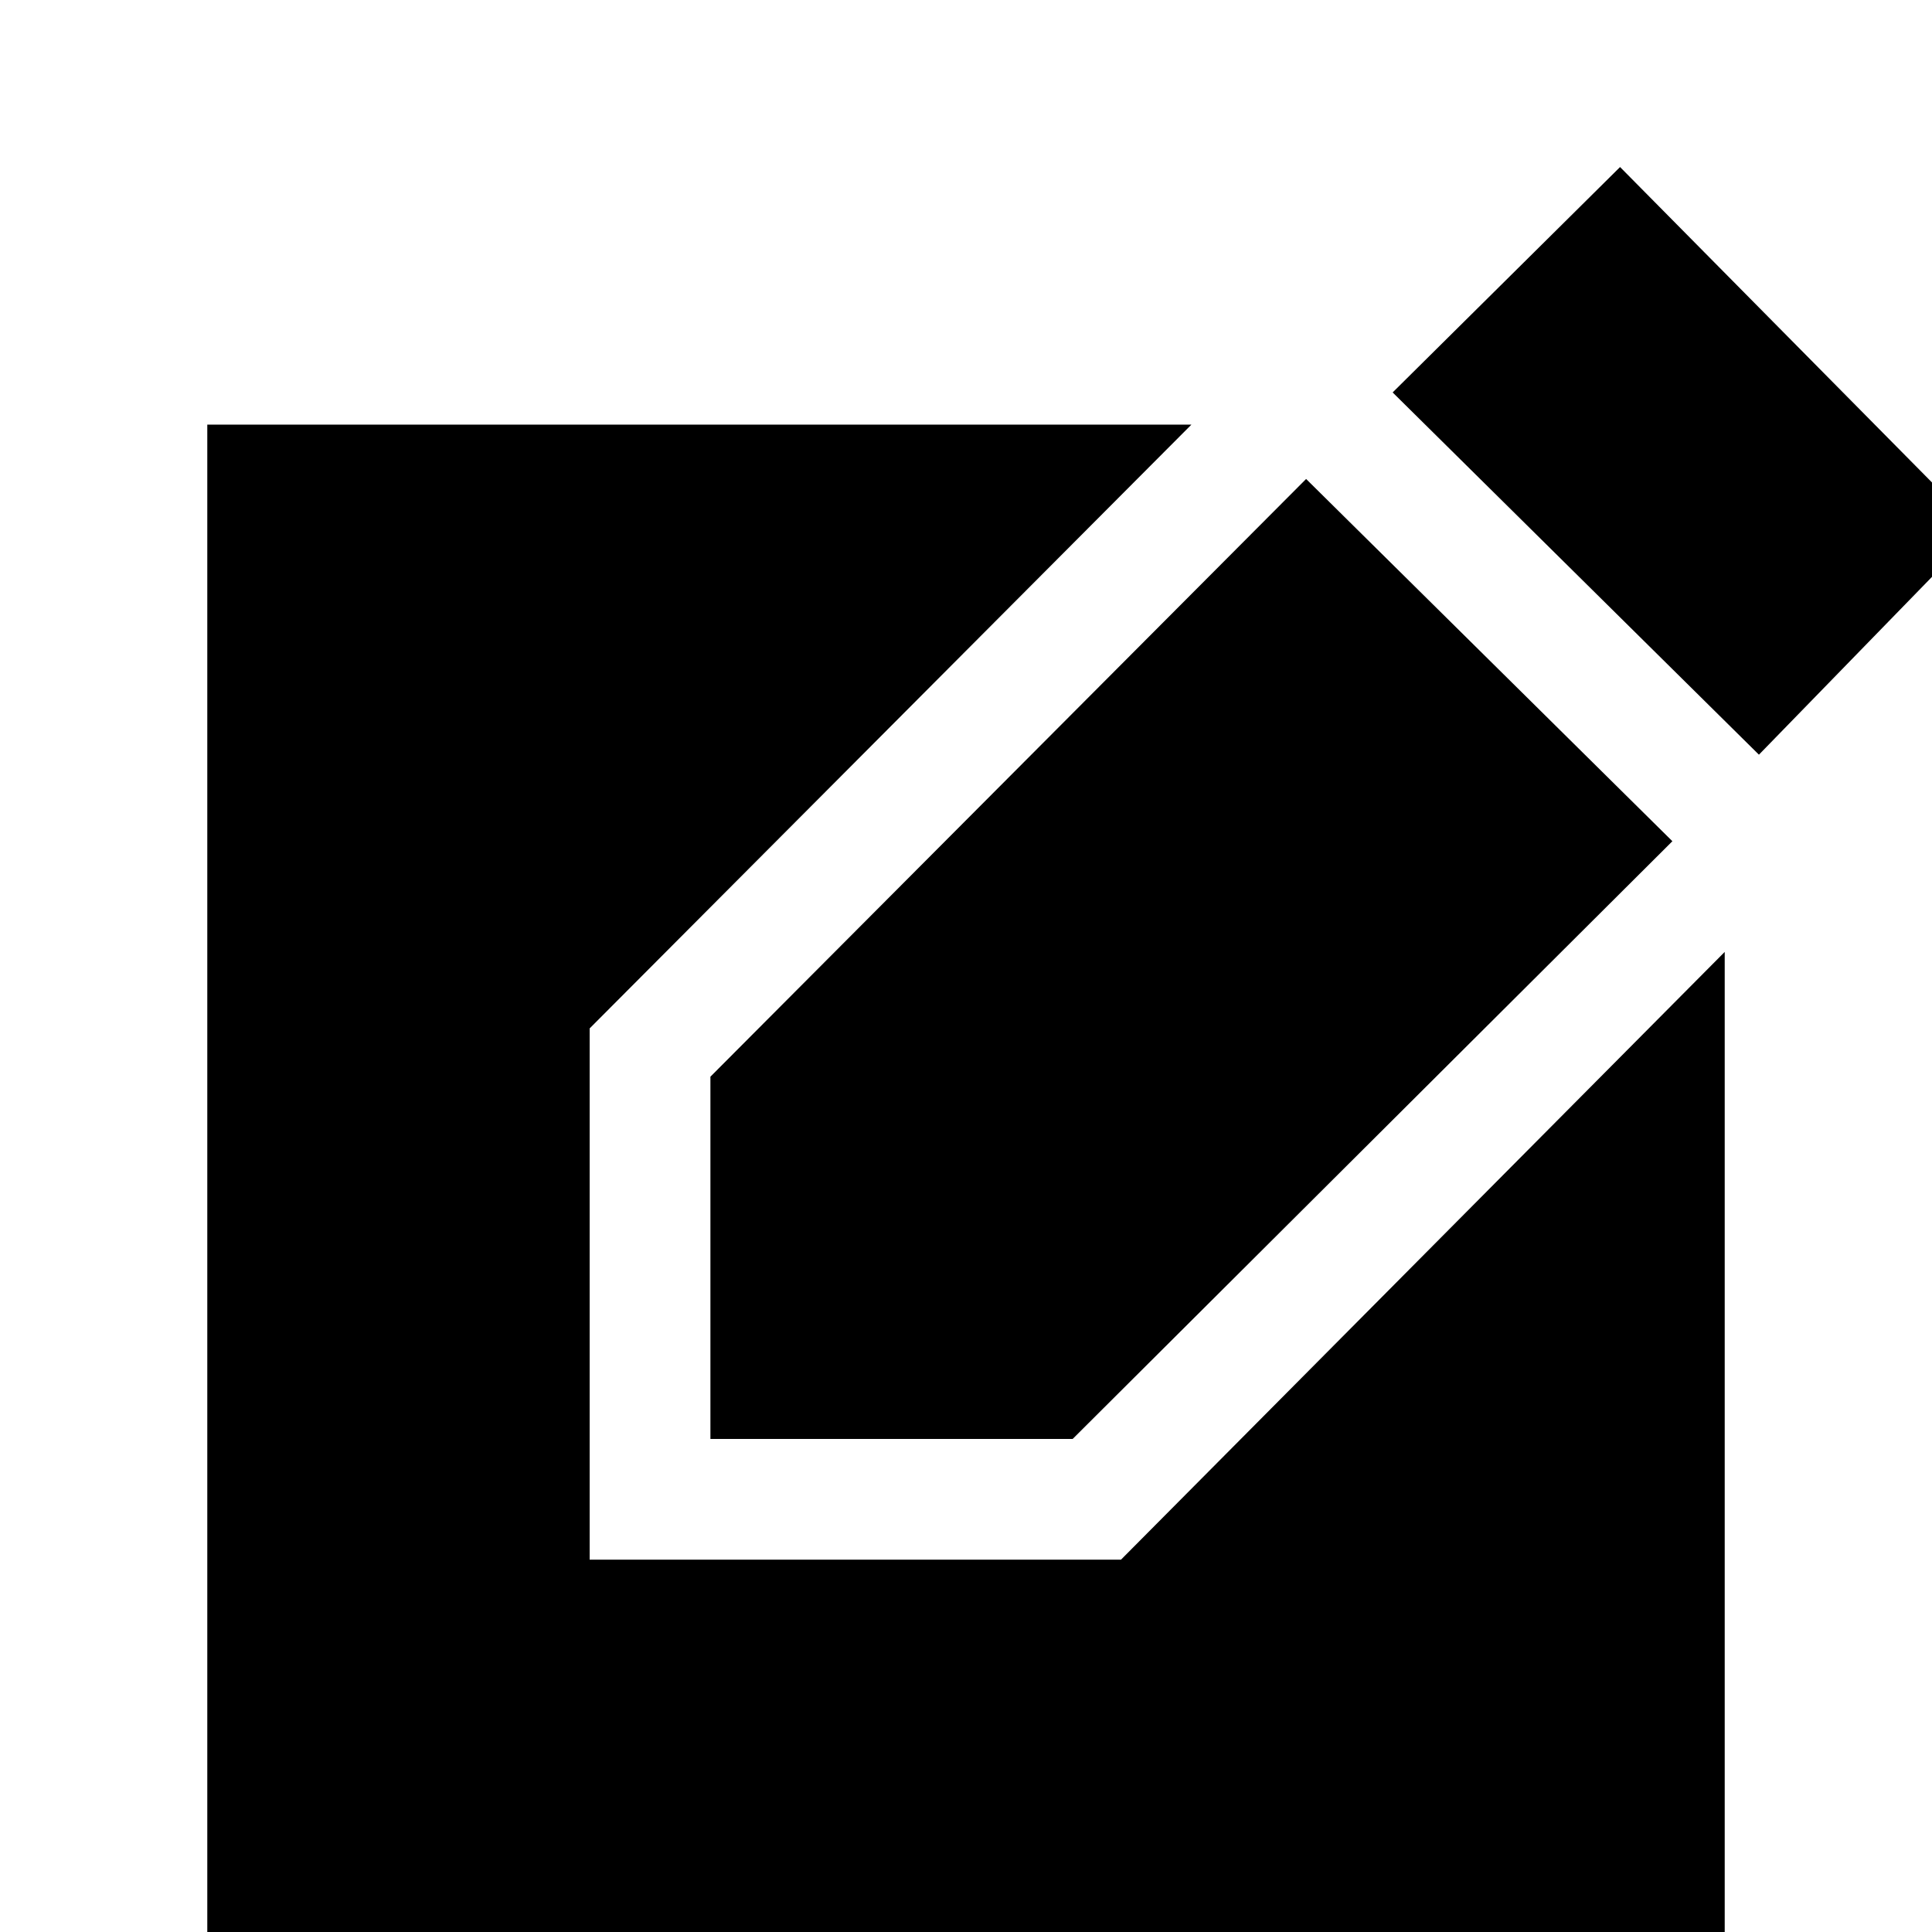 <svg xmlns="http://www.w3.org/2000/svg" height="48" width="48"><path d="M5.15 48.25v-37.7H29.6l-14.95 15v13.2h13.2l15-15.1v24.6Zm12.5-12.5v-9l14.8-14.85 9.1 9-14.9 14.85Zm26.05-17-9.1-9 5.65-5.6 8.9 9Z"/></svg>